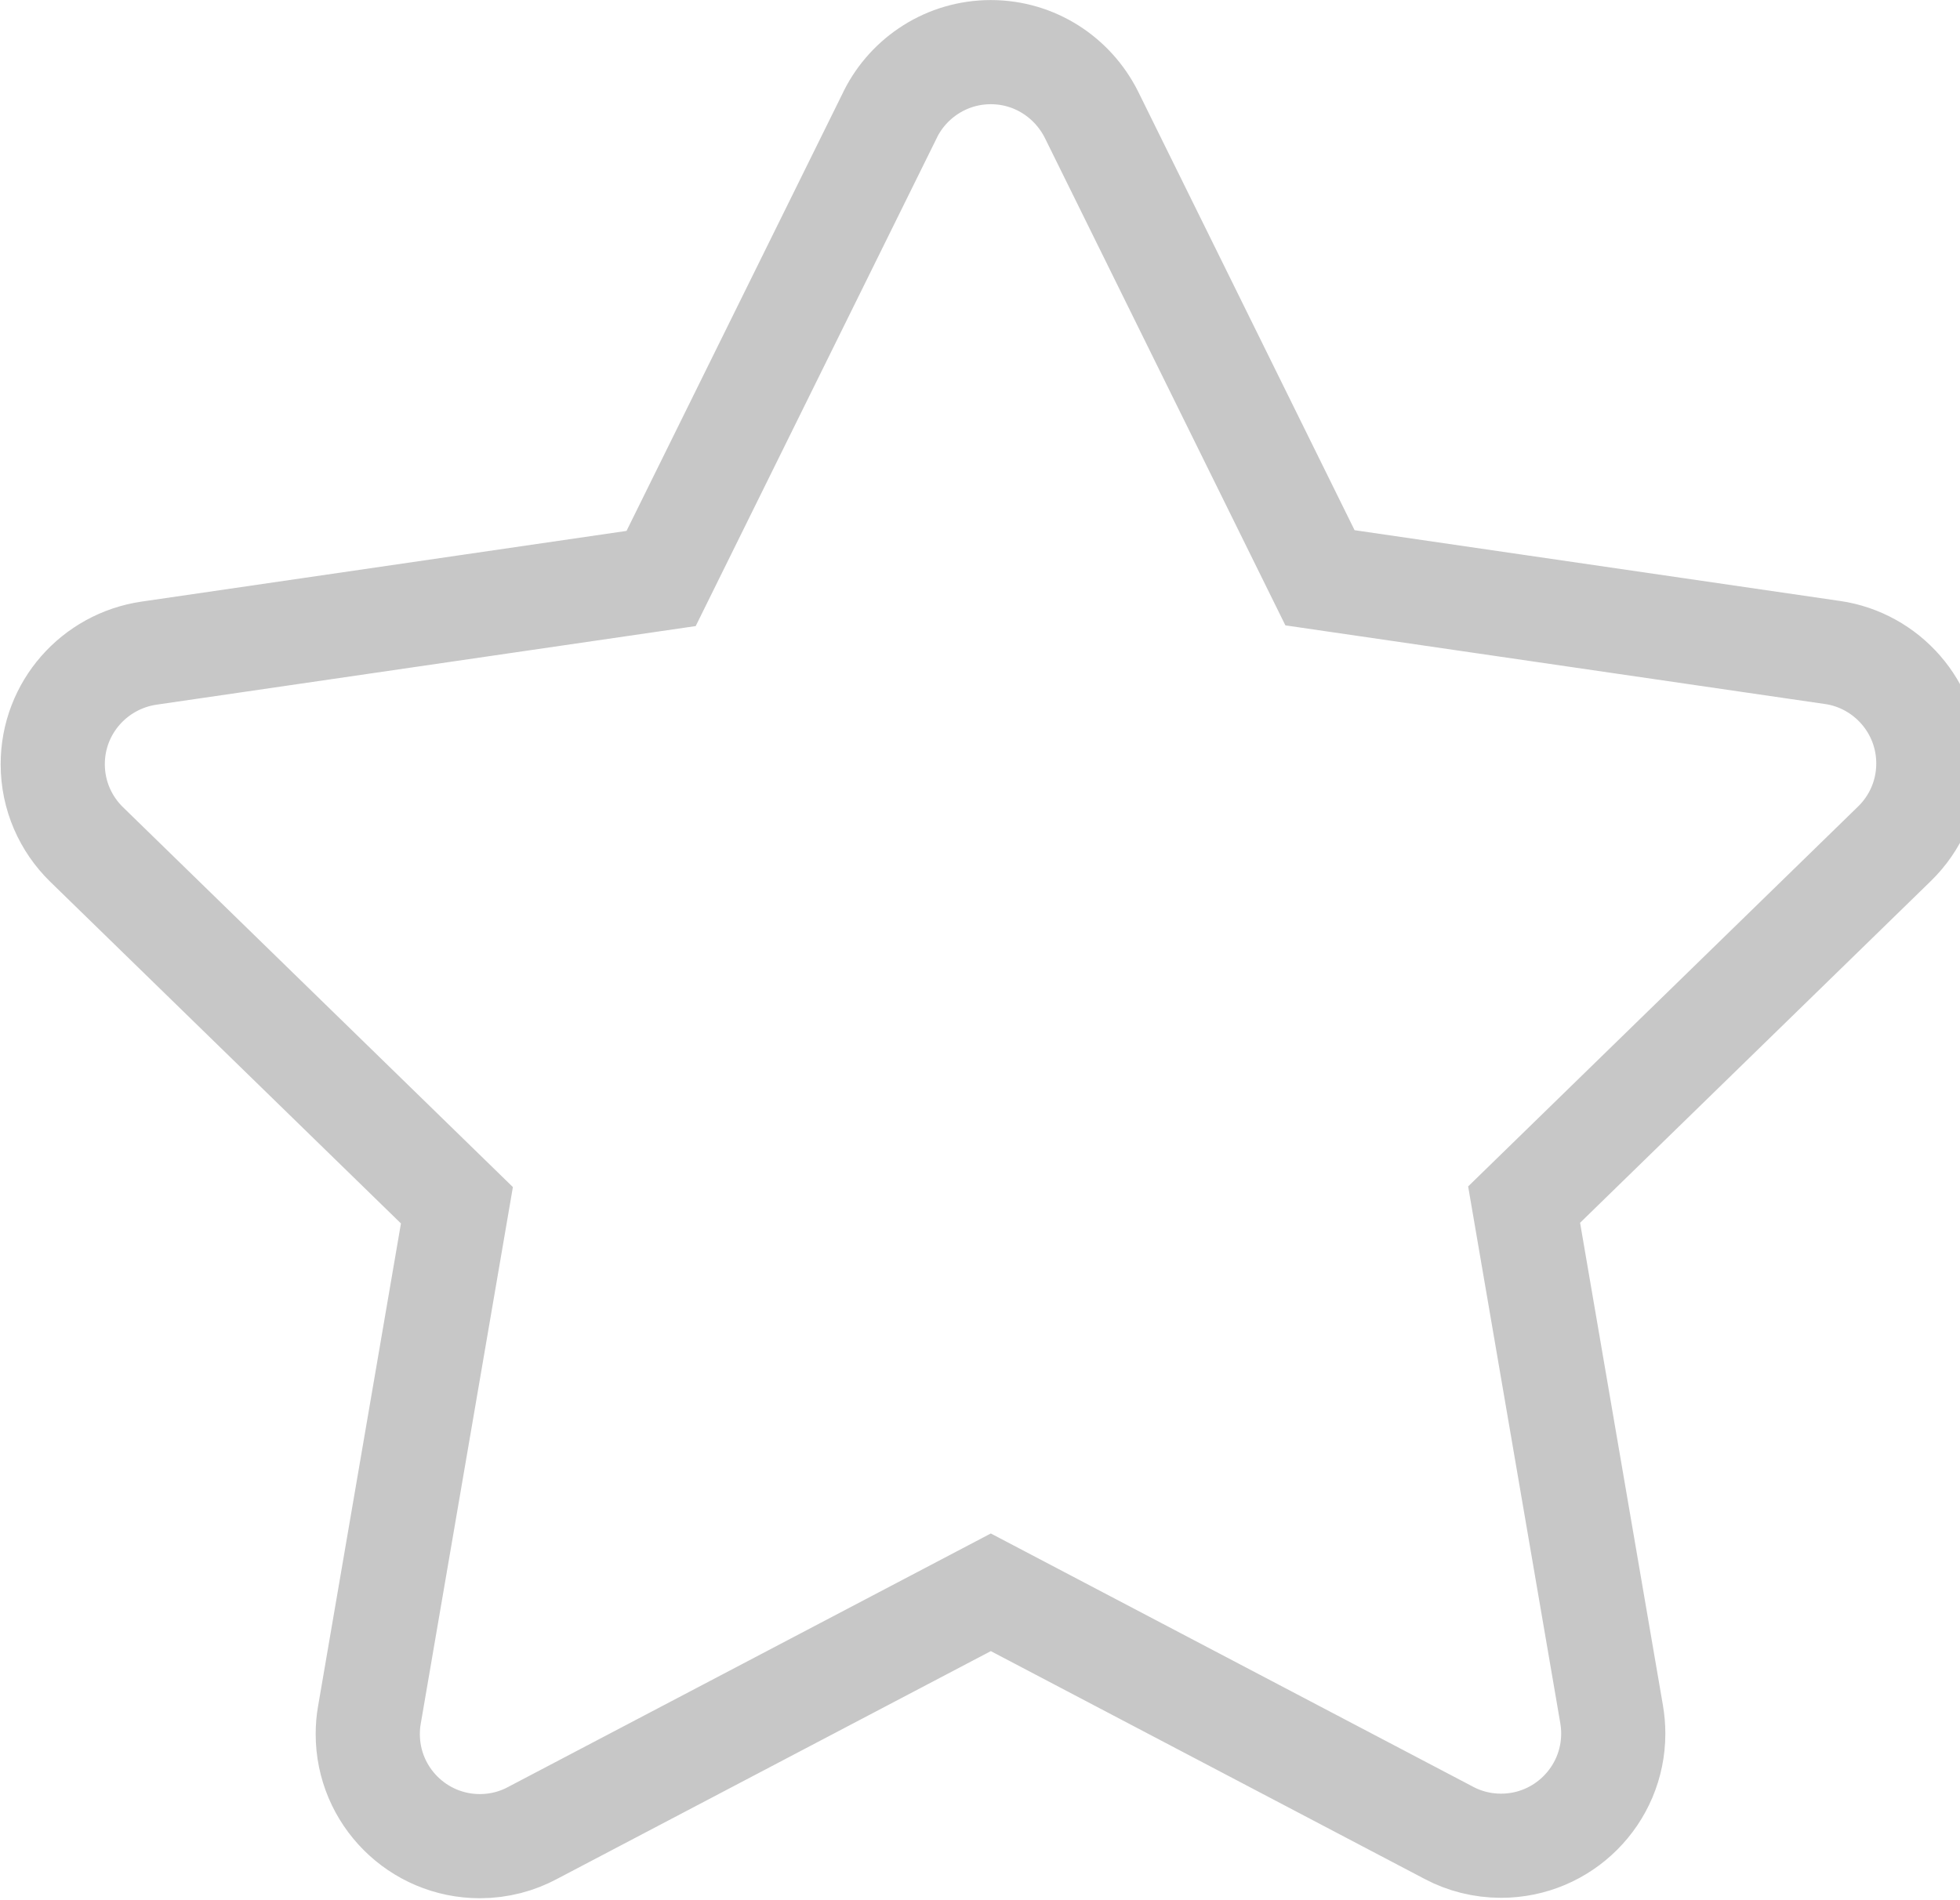 <svg version="1.1" xmlns="http://www.w3.org/2000/svg" width="33" height="32" viewBox="0 0 33 32">
<title>icon_star_off</title>
<path fill="rgba(255,255,255,0)" stroke="#c7c7c7" stroke-linejoin="miter" stroke-linecap="butt" stroke-miterlimit="4" stroke-width="1.754" d="M14.989 1.929l-3.858 7.813-8.621 1.257c-0.922 0.135-1.622 0.921-1.622 1.87 0 0.53 0.218 1.008 0.569 1.351l0 0 6.236 6.077-1.475 8.593c-0.017 0.094-0.026 0.202-0.026 0.313 0 1.042 0.845 1.887 1.887 1.887 0.325 0 0.63-0.082 0.897-0.227l-0.010 0.005 7.716-4.053 7.716 4.053c0.254 0.135 0.555 0.215 0.875 0.215 1.043 0 1.889-0.846 1.889-1.889 0-0.111-0.010-0.22-0.028-0.326l0.002 0.011-1.475-8.593 6.236-6.077c0.352-0.343 0.57-0.822 0.57-1.352 0-0.949-0.7-1.735-1.612-1.869l-0.010-0.001-8.621-1.257-3.849-7.802c-0.316-0.627-0.956-1.050-1.693-1.050s-1.377 0.423-1.688 1.039l-0.005 0.011z"></path>
</svg>